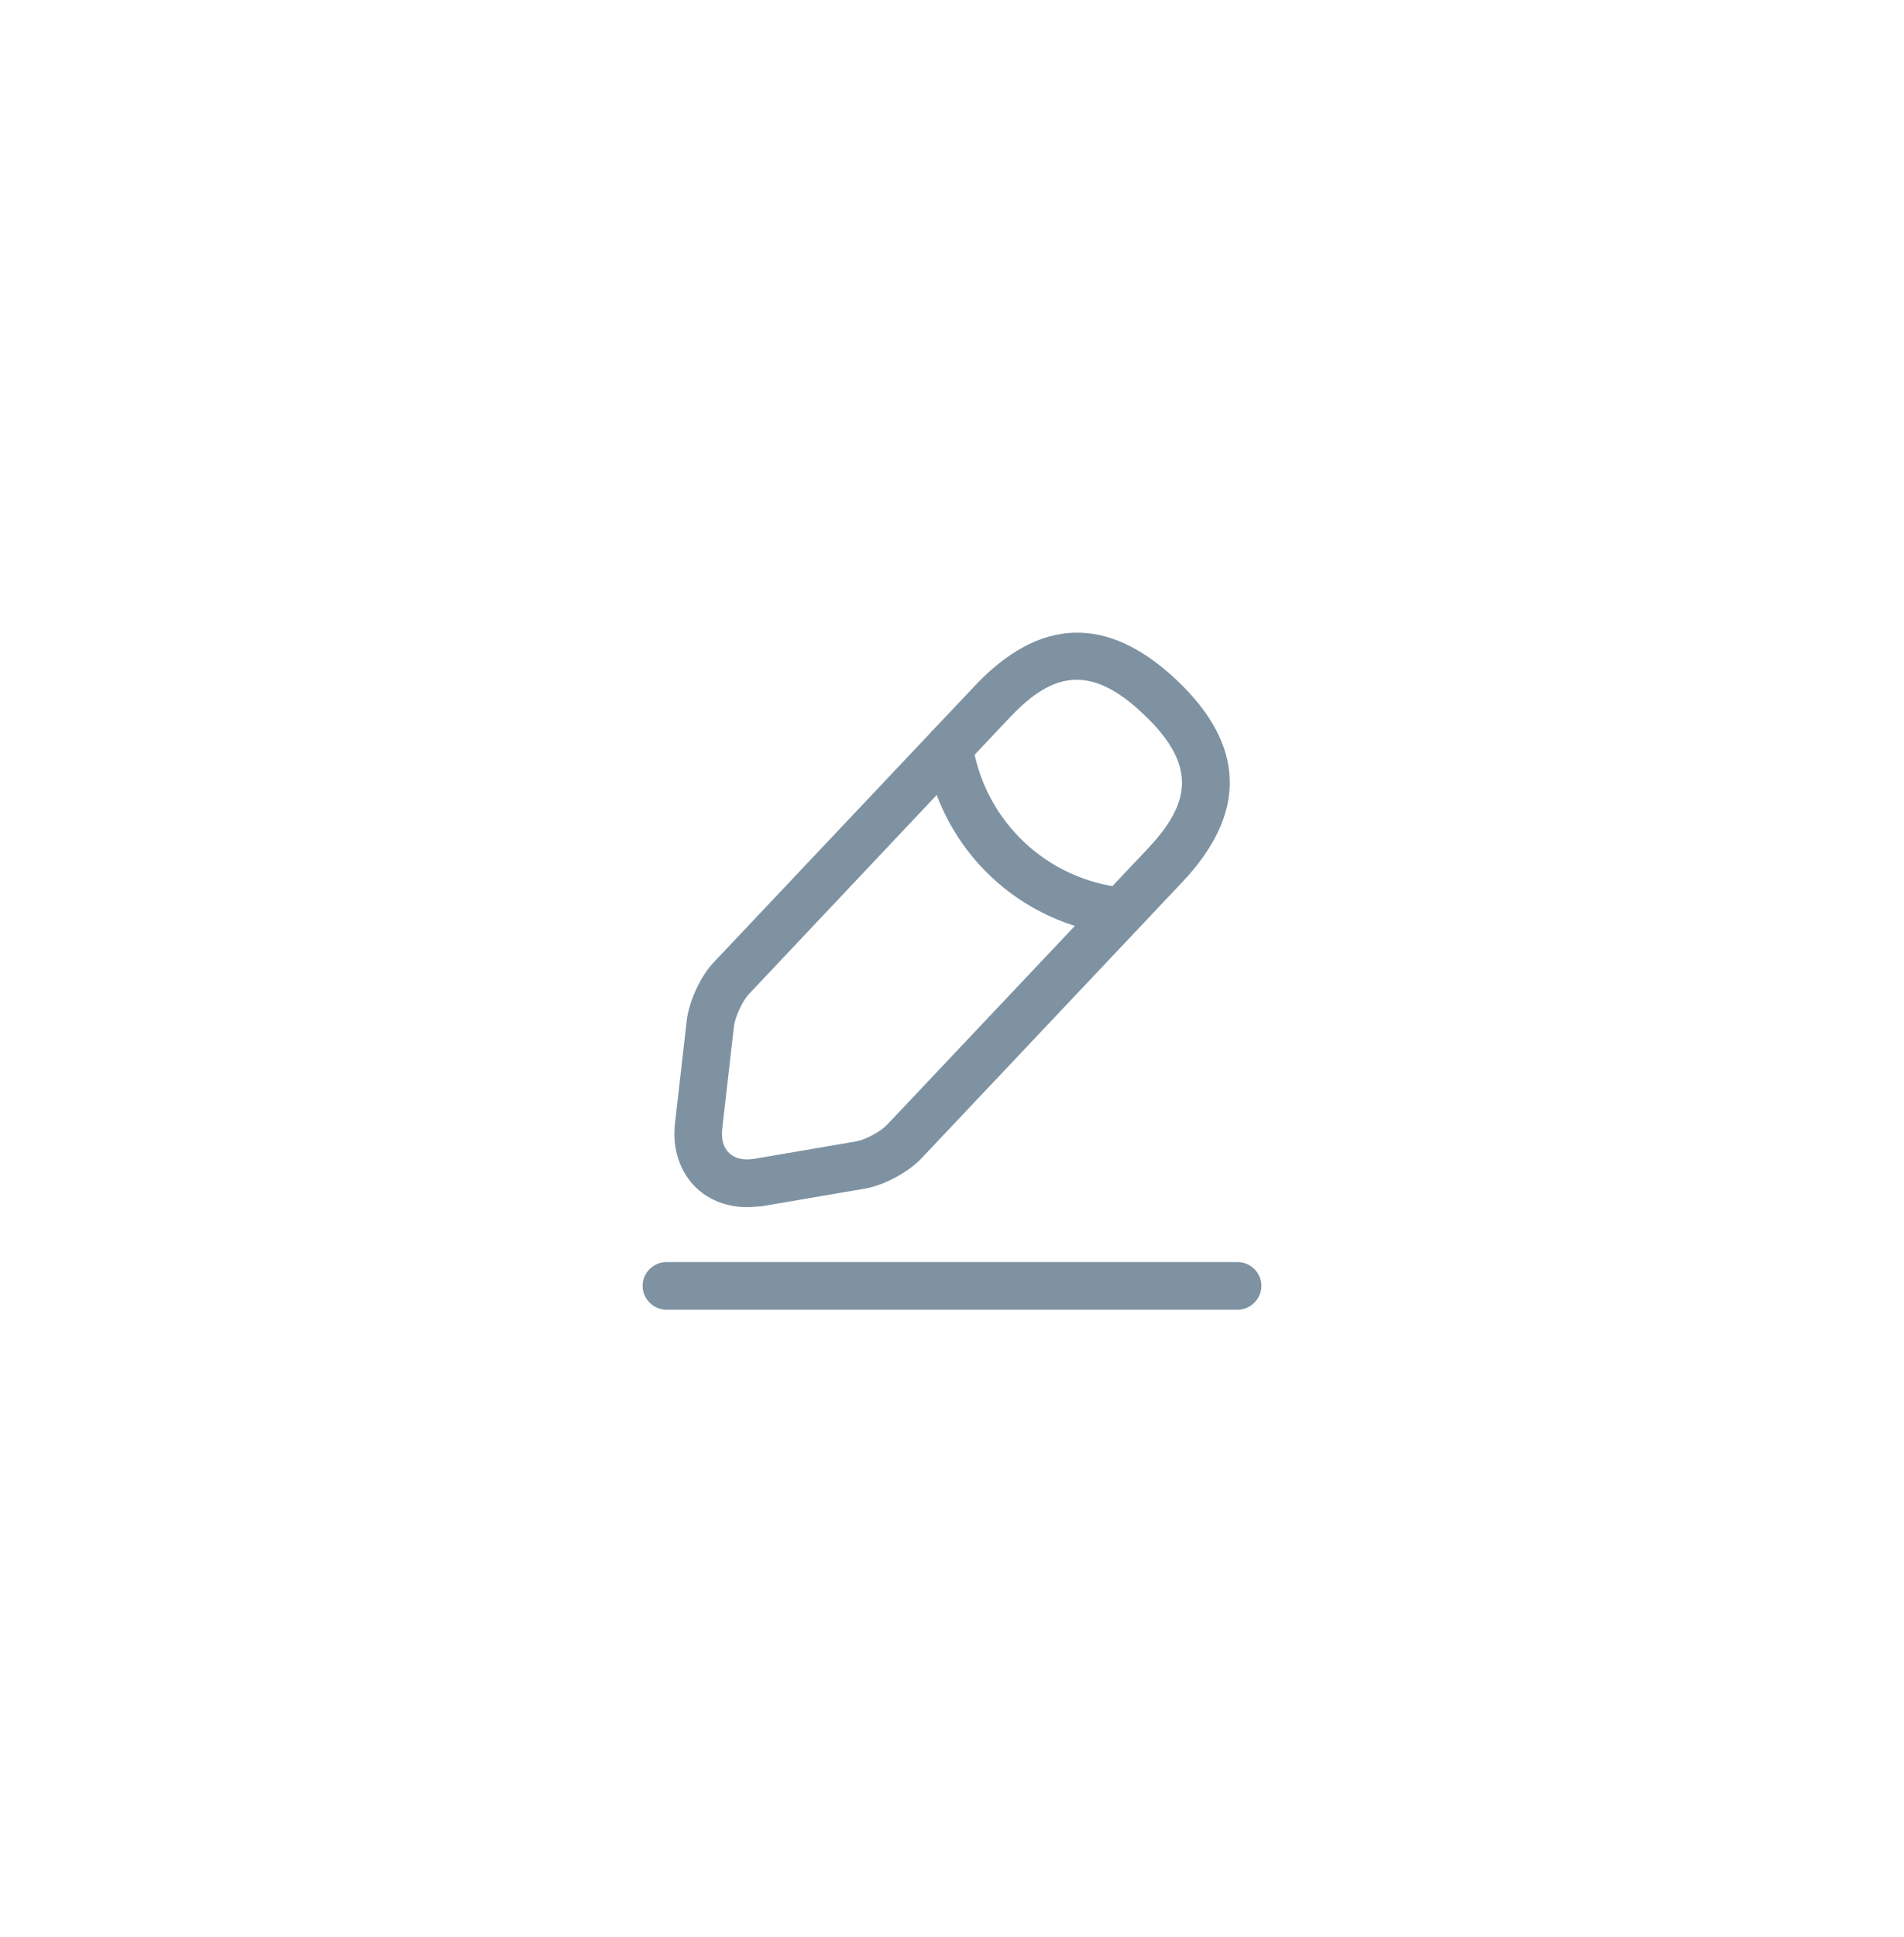<svg width="60" height="61" viewBox="0 0 60 61" fill="none" xmlns="http://www.w3.org/2000/svg">
<path d="M23.54 38.02C22.93 38.02 22.36 37.81 21.95 37.42C21.43 36.93 21.18 36.19 21.27 35.39L21.64 32.15C21.71 31.54 22.08 30.73 22.51 30.29L30.72 21.6C32.77 19.43 34.91 19.37 37.08 21.42C39.25 23.47 39.31 25.61 37.26 27.78L29.05 36.47C28.63 36.92 27.85 37.34 27.24 37.44L24.02 37.99C23.85 38 23.7 38.02 23.54 38.02ZM33.93 21.41C33.16 21.41 32.49 21.89 31.81 22.61L23.6 31.31C23.4 31.52 23.17 32.02 23.13 32.31L22.76 35.55C22.72 35.88 22.8 36.15 22.98 36.32C23.16 36.49 23.43 36.55 23.76 36.5L26.98 35.95C27.27 35.9 27.75 35.64 27.95 35.43L36.16 26.74C37.4 25.42 37.85 24.2 36.04 22.5C35.24 21.73 34.55 21.41 33.93 21.41Z" fill="#7E92A2"/>
<path d="M35.34 29.45C35.32 29.45 35.29 29.45 35.27 29.45C32.15 29.14 29.64 26.77 29.16 23.67C29.1 23.26 29.38 22.88 29.79 22.81C30.2 22.75 30.58 23.03 30.65 23.44C31.03 25.86 32.99 27.72 35.43 27.96C35.84 28 36.14 28.37 36.1 28.78C36.05 29.16 35.72 29.45 35.34 29.45Z" fill="#7E92A2"/>
<path d="M39 41.25H21C20.59 41.25 20.25 40.91 20.25 40.5C20.25 40.09 20.59 39.75 21 39.75H39C39.41 39.75 39.75 40.09 39.75 40.5C39.75 40.91 39.41 41.25 39 41.25Z" fill="#7E92A2"/>
</svg>
